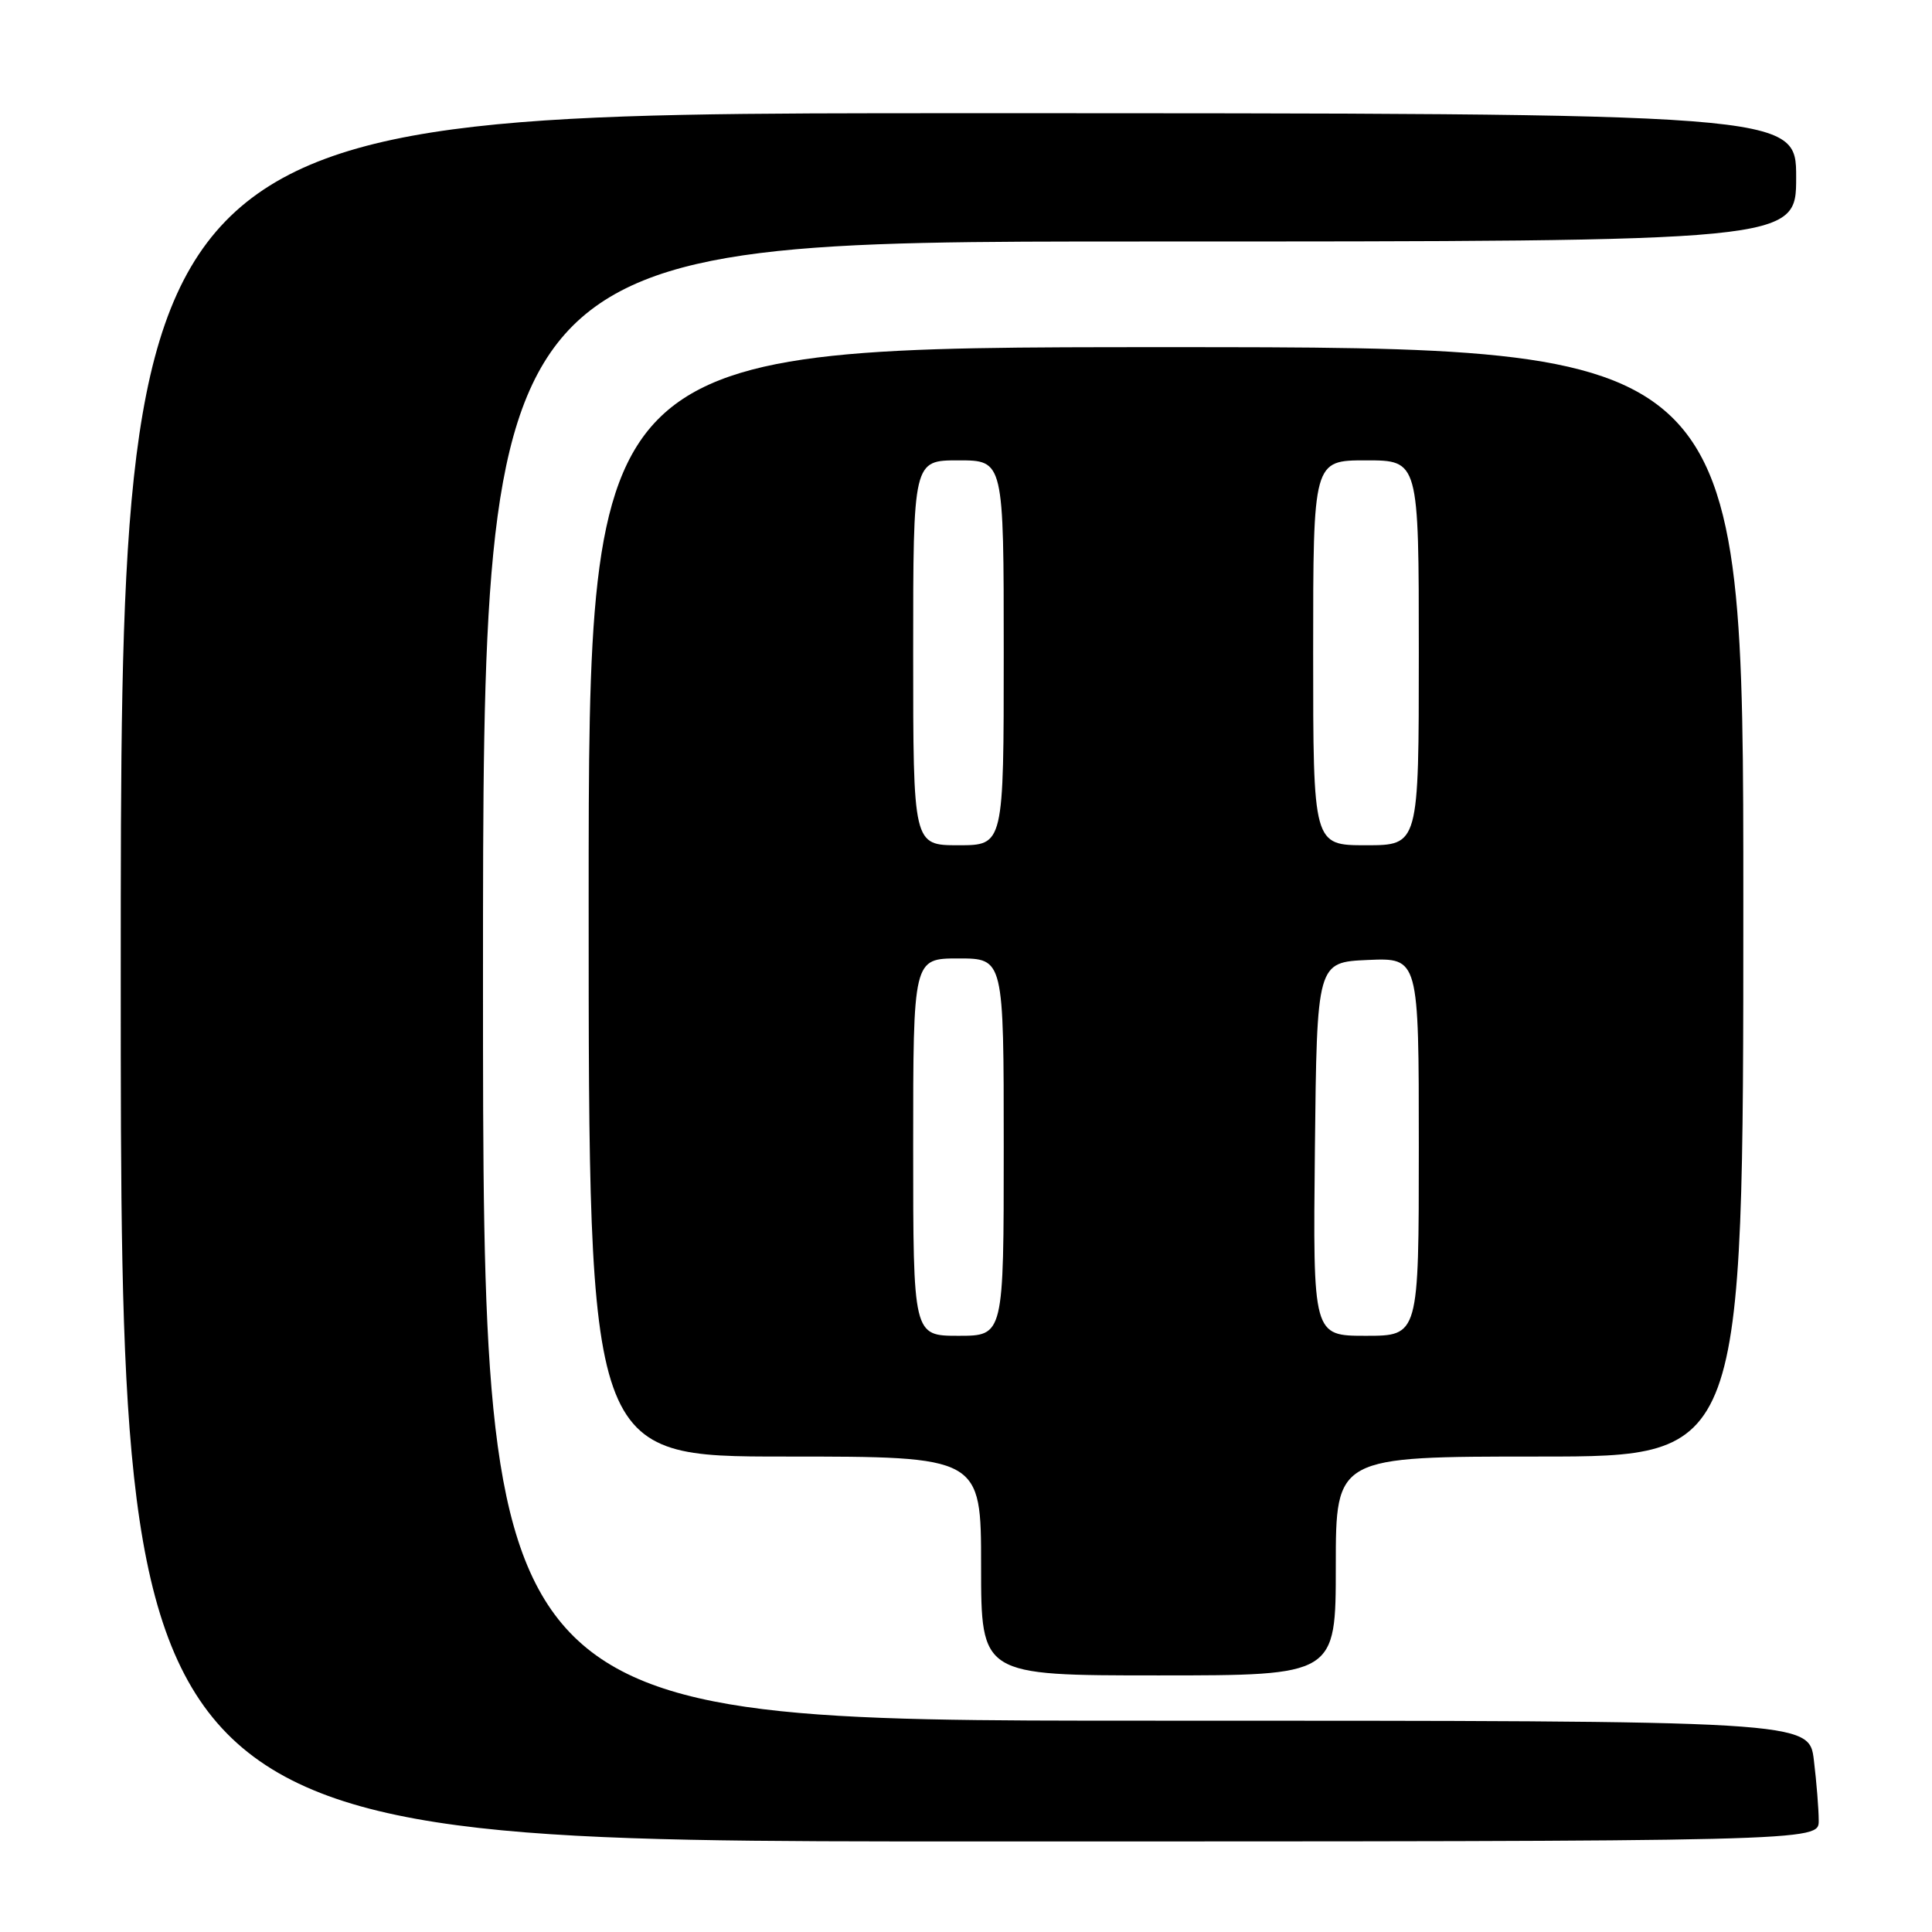<?xml version="1.0" encoding="UTF-8" standalone="no"?>
<!DOCTYPE svg PUBLIC "-//W3C//DTD SVG 1.1//EN" "http://www.w3.org/Graphics/SVG/1.1/DTD/svg11.dtd" >
<svg xmlns="http://www.w3.org/2000/svg" xmlns:xlink="http://www.w3.org/1999/xlink" version="1.1" viewBox="0 0 256 256">
 <g >
 <path fill="currentColor"
d=" M 240.99 241.25 C 240.99 239.74 240.70 236.14 240.35 233.25 C 239.72 228.00 239.72 228.00 151.86 228.00 C 64.00 228.00 64.00 228.00 64.00 130.00 C 64.00 32.00 64.00 32.00 151.00 32.00 C 238.00 32.00 238.00 32.00 238.00 23.50 C 238.00 15.00 238.00 15.00 127.00 15.00 C 16.00 15.00 16.00 15.00 16.00 129.50 C 16.00 244.00 16.00 244.00 128.50 244.00 C 241.00 244.00 241.00 244.00 240.99 241.25 Z  M 177.00 207.50 C 177.00 193.00 177.00 193.00 204.00 193.00 C 231.00 193.00 231.00 193.00 231.00 119.50 C 231.00 46.00 231.00 46.00 154.50 46.00 C 78.00 46.00 78.00 46.00 78.00 119.50 C 78.00 193.00 78.00 193.00 104.00 193.00 C 130.00 193.00 130.00 193.00 130.00 207.50 C 130.00 222.00 130.00 222.00 153.50 222.00 C 177.00 222.00 177.00 222.00 177.00 207.50 Z  M 121.00 152.00 C 121.00 127.00 121.00 127.00 127.00 127.00 C 133.00 127.00 133.00 127.00 133.00 152.00 C 133.00 177.00 133.00 177.00 127.00 177.00 C 121.00 177.00 121.00 177.00 121.00 152.00 Z  M 174.23 152.25 C 174.50 127.50 174.50 127.50 181.25 127.20 C 188.00 126.91 188.00 126.91 188.00 151.95 C 188.00 177.00 188.00 177.00 180.98 177.00 C 173.97 177.00 173.97 177.00 174.23 152.25 Z  M 121.00 86.50 C 121.00 61.00 121.00 61.00 127.00 61.00 C 133.00 61.00 133.00 61.00 133.00 86.50 C 133.00 112.00 133.00 112.00 127.00 112.00 C 121.00 112.00 121.00 112.00 121.00 86.50 Z  M 174.00 86.50 C 174.00 61.00 174.00 61.00 181.00 61.00 C 188.00 61.00 188.00 61.00 188.00 86.50 C 188.00 112.00 188.00 112.00 181.00 112.00 C 174.00 112.00 174.00 112.00 174.00 86.50 Z "/>
</g>
</svg>